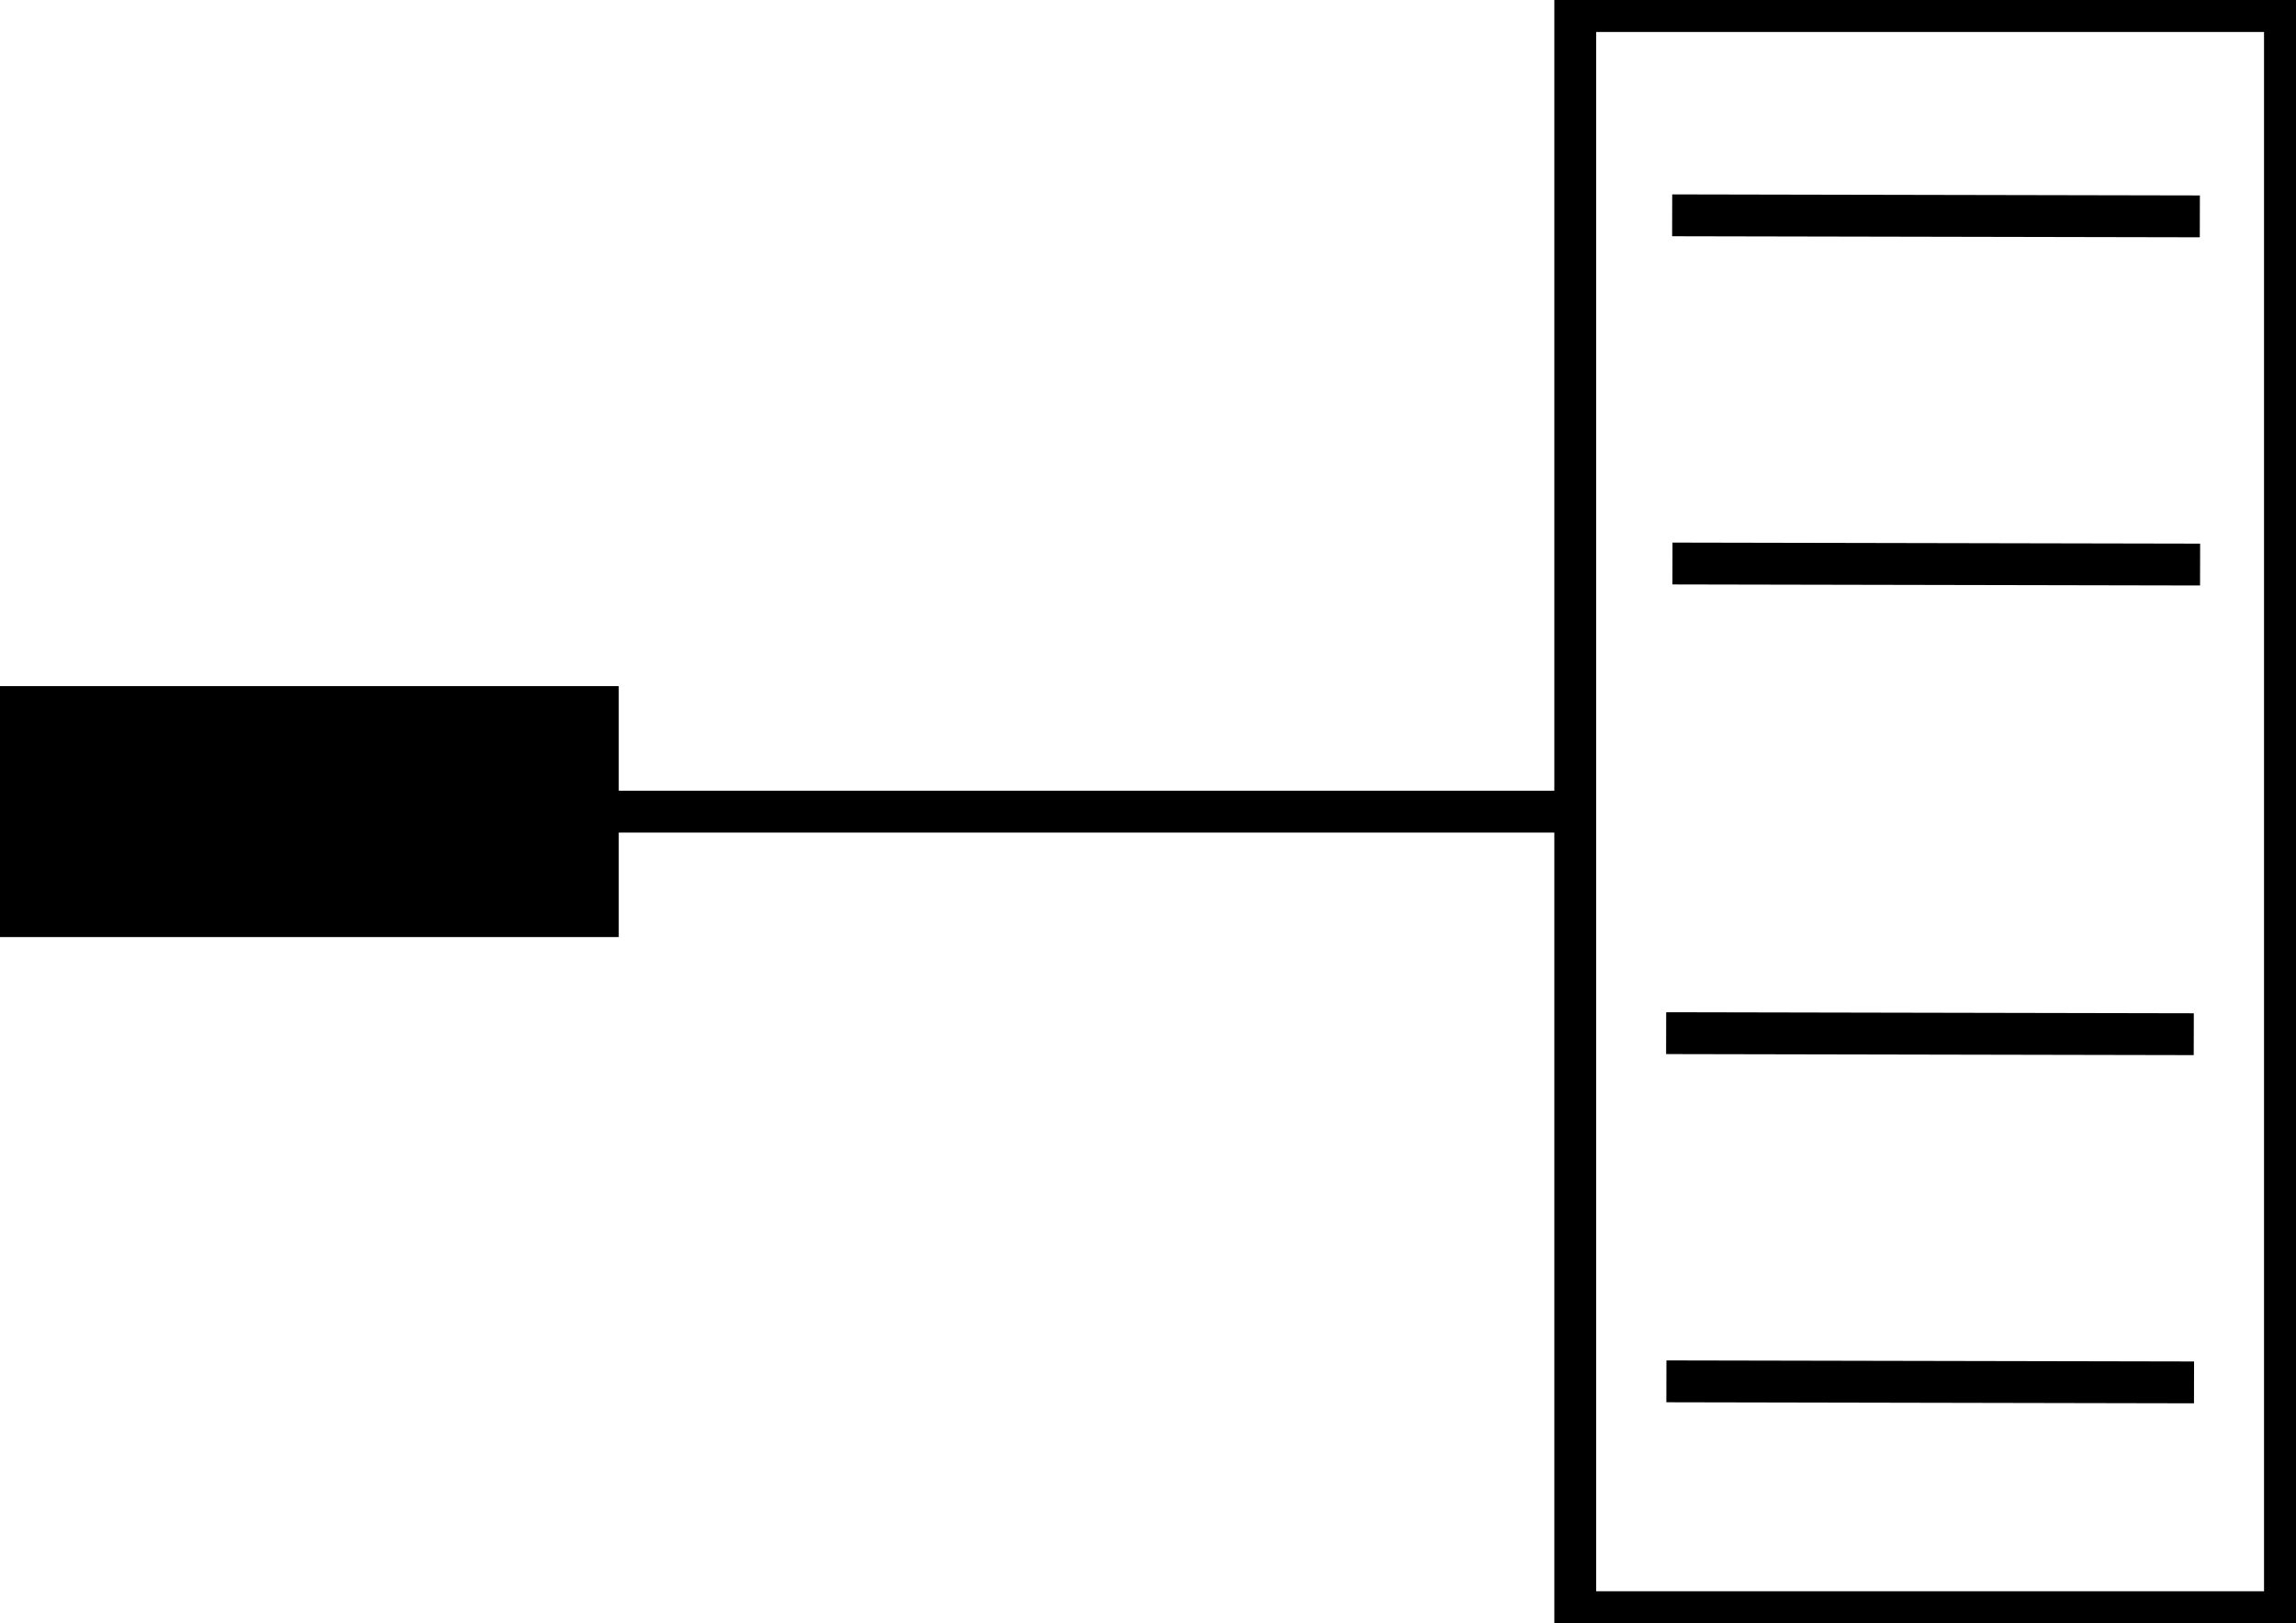 <?xml version="1.0" encoding="UTF-8" standalone="no"?>
<!-- Created with Inkscape (http://www.inkscape.org/) -->

<svg
      xmlns="http://www.w3.org/2000/svg"
      width="207.379"
      height="146.601"
      version="1.1"
      viewBox="0 0 54.869 38.788"
    >
      <g
        strokeDasharray="none"
        strokeMiterlimit="4"
        transform="translate(-258.961 -54.955)"
      >
        <path
          fill="none"
          fillOpacity="0.192"
          stroke="#000"
          strokeLinejoin="round"
          strokeWidth="0.529"
          d="M296.606 55.219H313.566V93.478H296.606z"
        ></path>
        <path
          fill="none"
          stroke="#000"
          strokeLinecap="butt"
          strokeLinejoin="miter"
          strokeOpacity="1"
          strokeWidth="0.265"
          d="M311.532 60.125l-12.61-.025"
        ></path>
        <path
          fill="none"
          stroke="#000"
          strokeLinecap="butt"
          strokeLinejoin="miter"
          strokeOpacity="1"
          strokeWidth="0.265"
          d="M311.538 68.445l-12.609-.025"
        ></path>
        <path
          fill="none"
          stroke="#000"
          strokeLinecap="butt"
          strokeLinejoin="miter"
          strokeOpacity="1"
          strokeWidth="0.265"
          d="M311.387 79.667l-12.609-.025"
        ></path>
        <path
          fill="none"
          stroke="#000"
          strokeLinecap="butt"
          strokeLinejoin="miter"
          strokeOpacity="1"
          strokeWidth="0.265"
          d="M311.393 87.987l-12.609-.025"
        ></path>
        <path
          fill="none"
          stroke="#000"
          strokeLinecap="butt"
          strokeLinejoin="miter"
          strokeOpacity="1"
          strokeWidth="0.529"
          d="M296.686 74.349H259.24"
        ></path>
        <path
          fill="#000"
          fillOpacity="1"
          stroke="none"
          strokeLinejoin="round"
          strokeWidth="0.529"
          d="M258.961 71.35H273.747V77.346H258.961z"
        ></path>
      </g>
   </svg>
